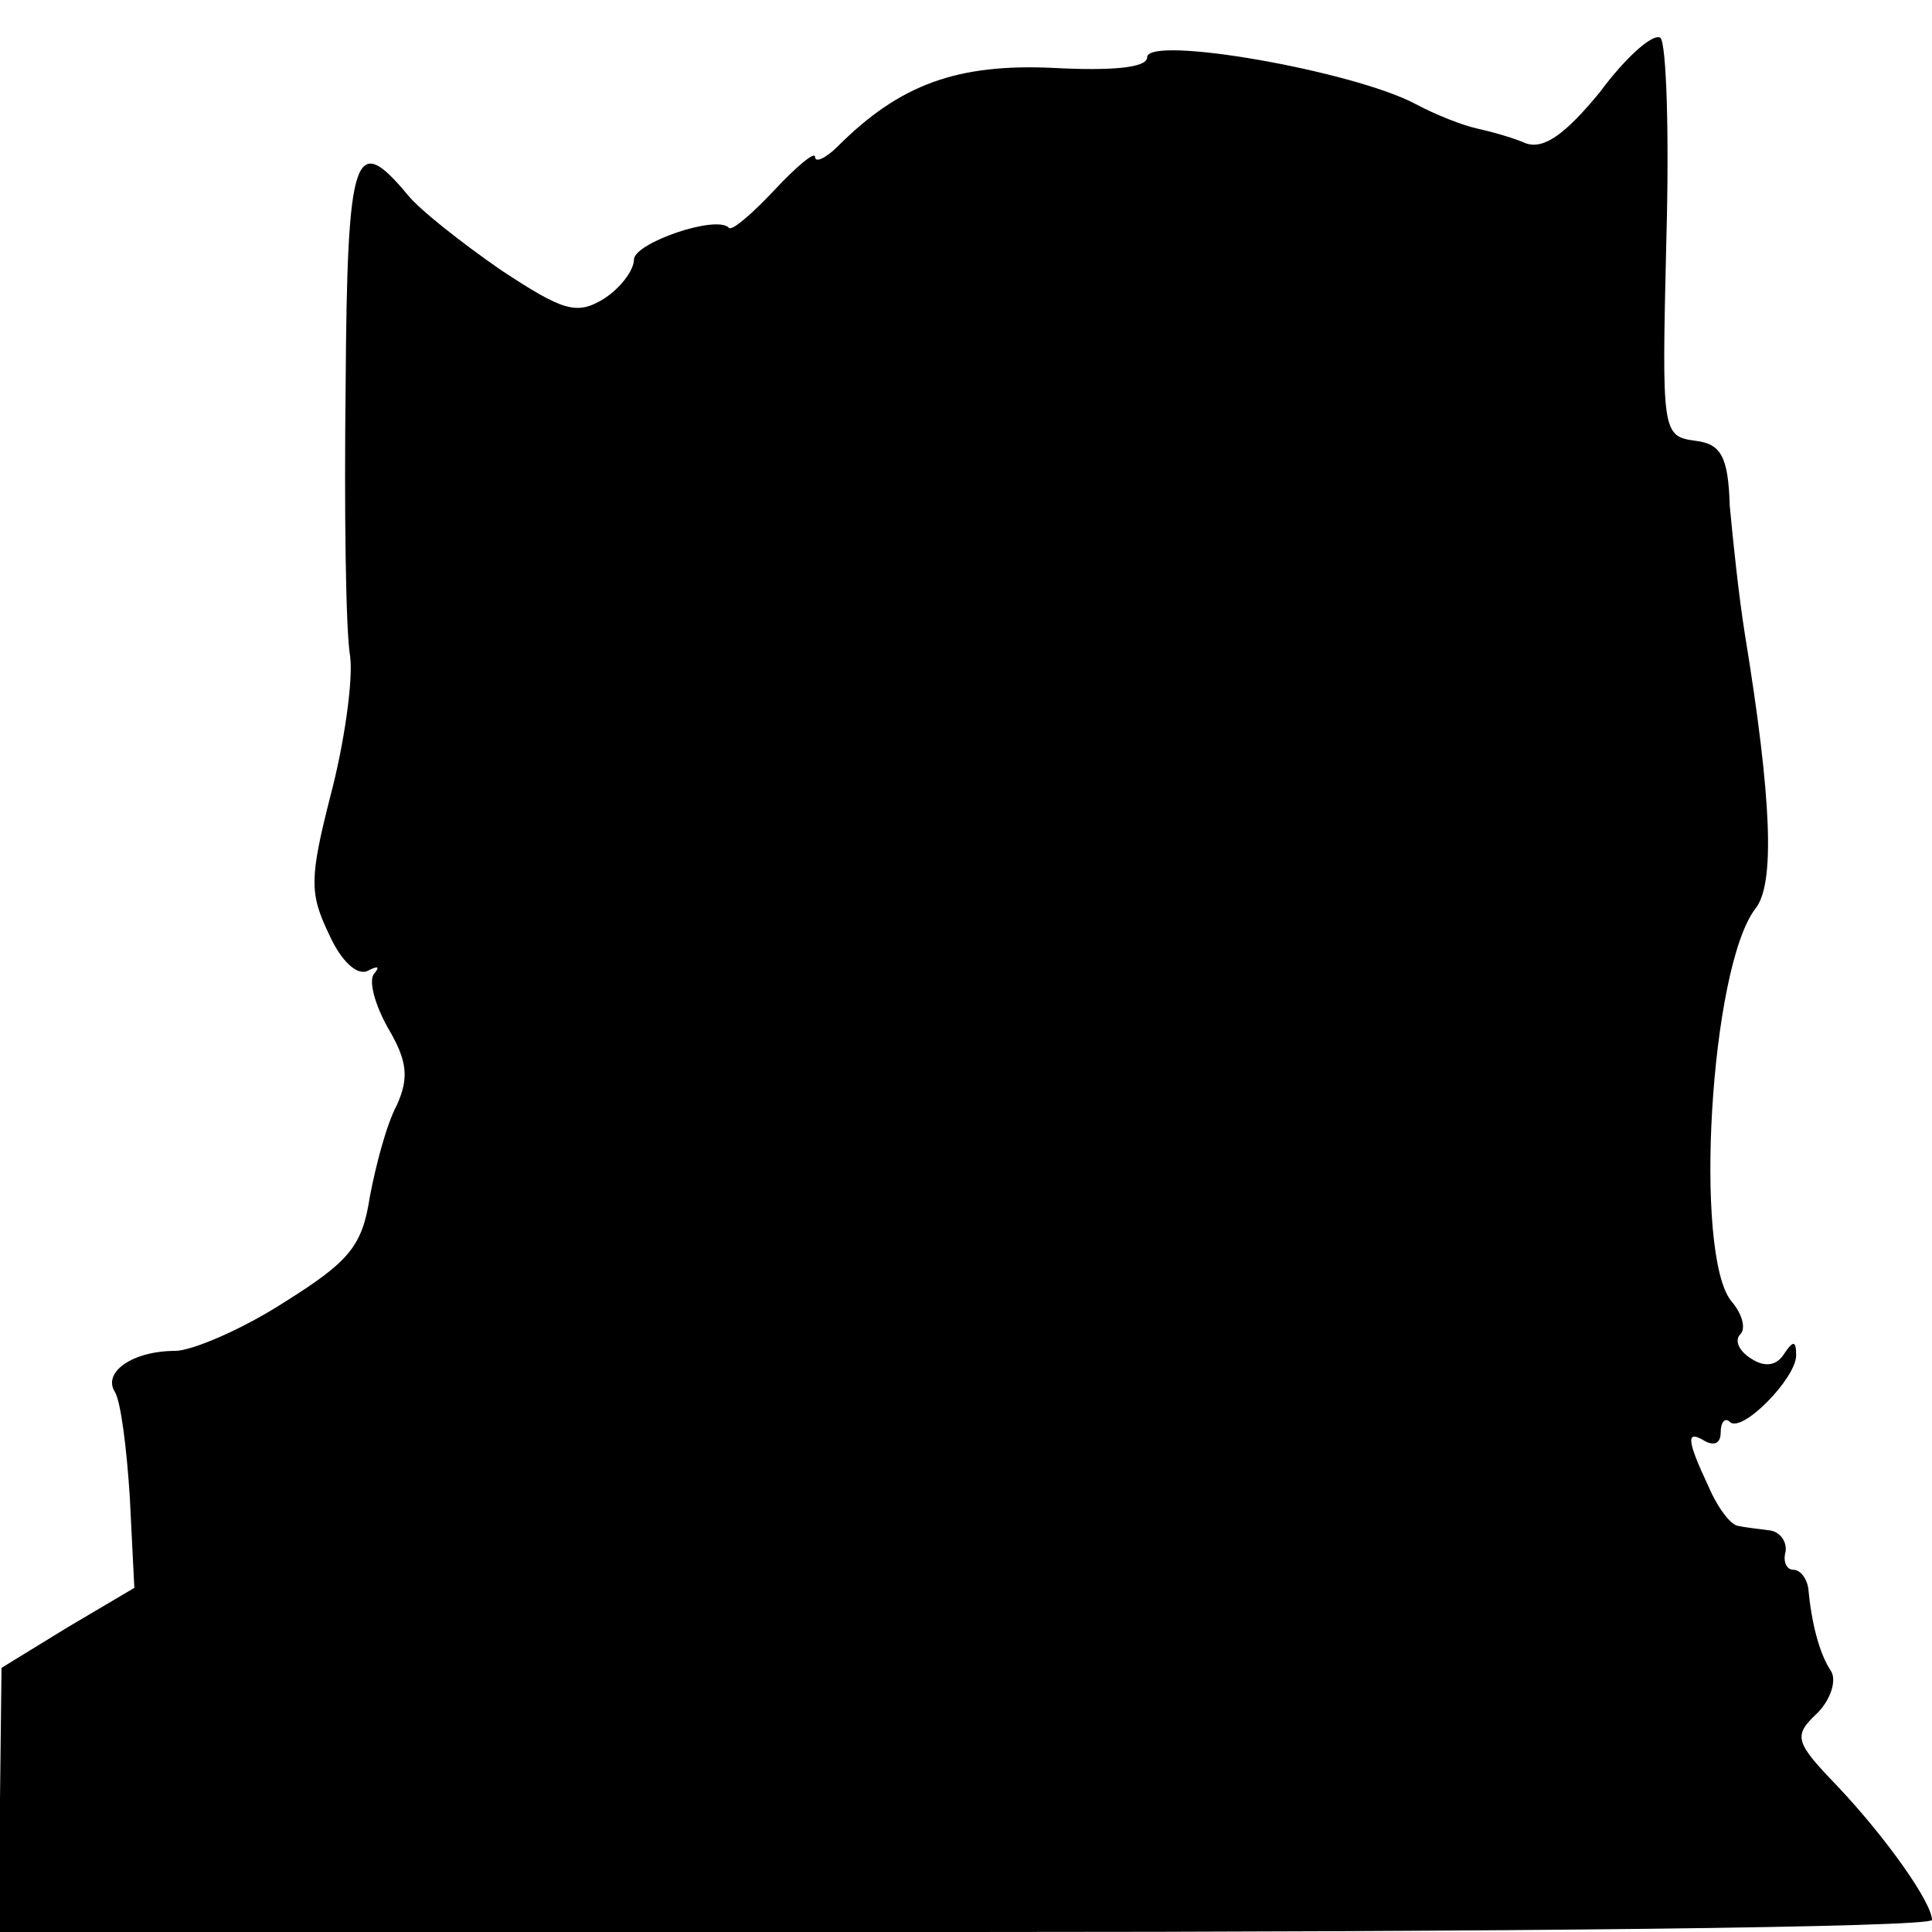 <?xml version="1.0" standalone="no"?>
<!DOCTYPE svg PUBLIC "-//W3C//DTD SVG 20010904//EN"
 "http://www.w3.org/TR/2001/REC-SVG-20010904/DTD/svg10.dtd">
<svg version="1.0" xmlns="http://www.w3.org/2000/svg"
 width="128pt" height="128pt" viewBox="0 0 128 128"
 preserveAspectRatio="xMidYMid meet">
<g transform="translate(0,128) scale(0.1,-0.1)"
fill="#000000" stroke="none">
<path d="M1060 1219 c-23 -28 -37 -38 -49 -34 -9 4 -24 8 -33 10 -9 2 -27 9
-40 16 -41 22 -178 46 -178 31 0 -7 -24 -9 -62 -7 -64 3 -102 -11 -143 -52 -8
-8 -15 -11 -15 -7 0 4 -12 -6 -27 -22 -15 -16 -28 -27 -30 -25 -8 9 -63 -10
-63 -21 0 -7 -9 -19 -20 -26 -18 -11 -27 -8 -68 19 -26 18 -54 40 -62 50 -35
42 -40 29 -41 -126 -1 -82 0 -163 3 -180 2 -16 -4 -58 -13 -92 -14 -55 -14
-65 -1 -92 8 -18 19 -28 26 -24 6 3 8 3 4 -2 -4 -4 0 -20 9 -36 13 -22 14 -33
6 -51 -7 -13 -14 -40 -18 -61 -5 -33 -14 -43 -57 -70 -28 -18 -61 -32 -72 -32
-28 0 -48 -14 -40 -27 4 -6 8 -38 10 -70 l3 -60 -44 -26 -44 -27 -1 -87 0 -88
640 0 c352 0 640 3 640 8 0 11 -29 53 -63 89 -28 29 -29 33 -13 48 9 9 13 22
9 28 -8 12 -13 33 -15 55 -1 6 -5 12 -10 12 -4 0 -7 5 -5 12 1 7 -4 13 -10 14
-7 1 -17 2 -21 3 -5 0 -14 12 -20 26 -15 32 -15 38 -2 30 6 -3 10 -1 10 6 0 7
3 10 6 7 8 -8 44 29 44 44 0 10 -2 10 -8 1 -5 -8 -13 -9 -22 -3 -8 5 -11 12
-7 16 4 4 1 14 -6 22 -25 31 -14 221 16 260 13 16 11 72 -7 182 -4 25 -8 63
-10 85 -1 33 -6 41 -23 43 -22 3 -22 6 -19 133 2 71 0 131 -4 134 -5 3 -23
-13 -40 -36z"/>
</g>
</svg>
